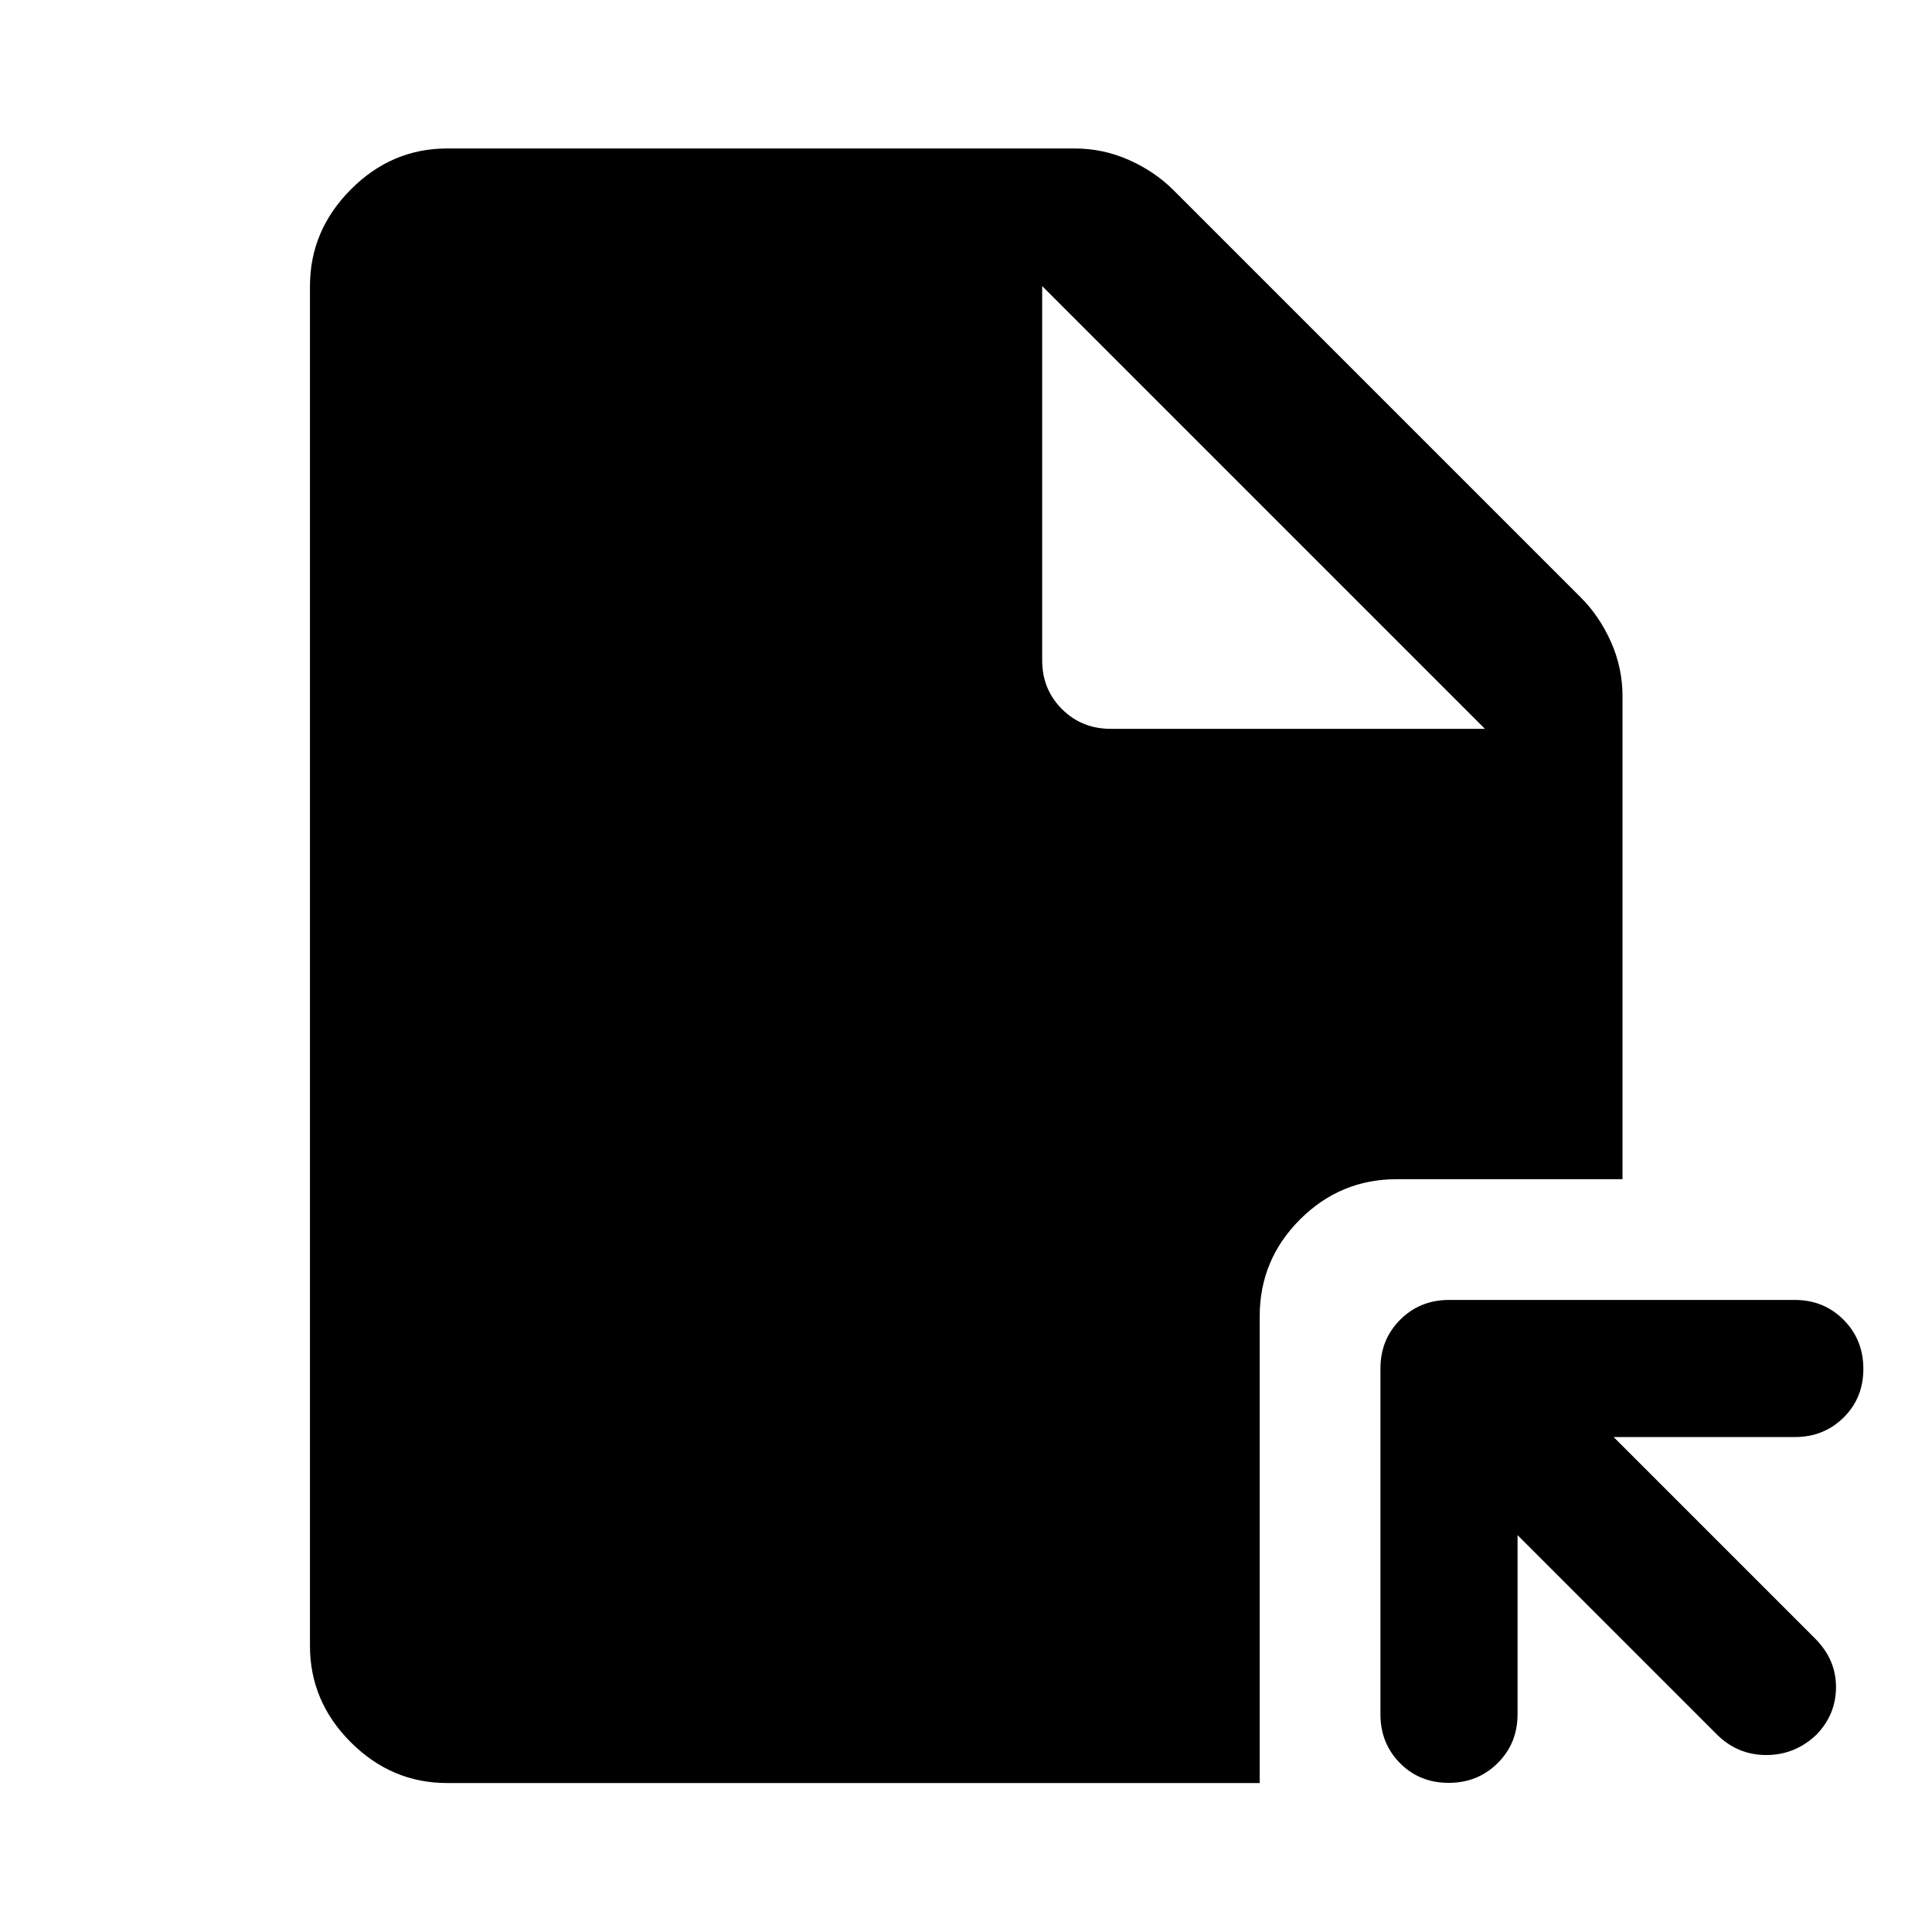 <svg xmlns="http://www.w3.org/2000/svg" width="48" height="48" viewBox="0 96 960 960"><path d="m853.13 957.87-99.065-99.065v89.021q0 14.424-9.871 24.245-9.871 9.82-24.369 9.82-14.499 0-24.195-9.82-9.695-9.821-9.695-24.245V776q0-14.424 9.82-24.245 9.821-9.82 24.245-9.82h171.826q14.424 0 24.245 9.871 9.82 9.871 9.82 24.369 0 14.499-9.82 24.195-9.821 9.695-24.245 9.695h-90.021L901.87 910.13q10.434 10.435 10.434 24.147 0 13.713-9.804 23.751-10.587 10.037-24.847 10.037-14.26 0-24.523-10.195ZM551.913 458.152h185.935l-220-220v185.935q0 14.424 9.82 24.245 9.821 9.82 24.245 9.82ZM222.152 981.978q-27.587 0-47.859-20.271-20.271-20.272-20.271-47.859V238.152q0-27.587 20.271-47.978 20.272-20.392 47.859-20.392h311.891q14.119 0 26.951 5.718 12.832 5.717 22.028 14.913l202.565 202.565q9.196 9.196 14.913 22.028 5.718 12.832 5.718 26.951v239.978H694.065q-28.098 0-48.114 20.016t-20.016 48.114v231.913H222.152Z"/></svg>